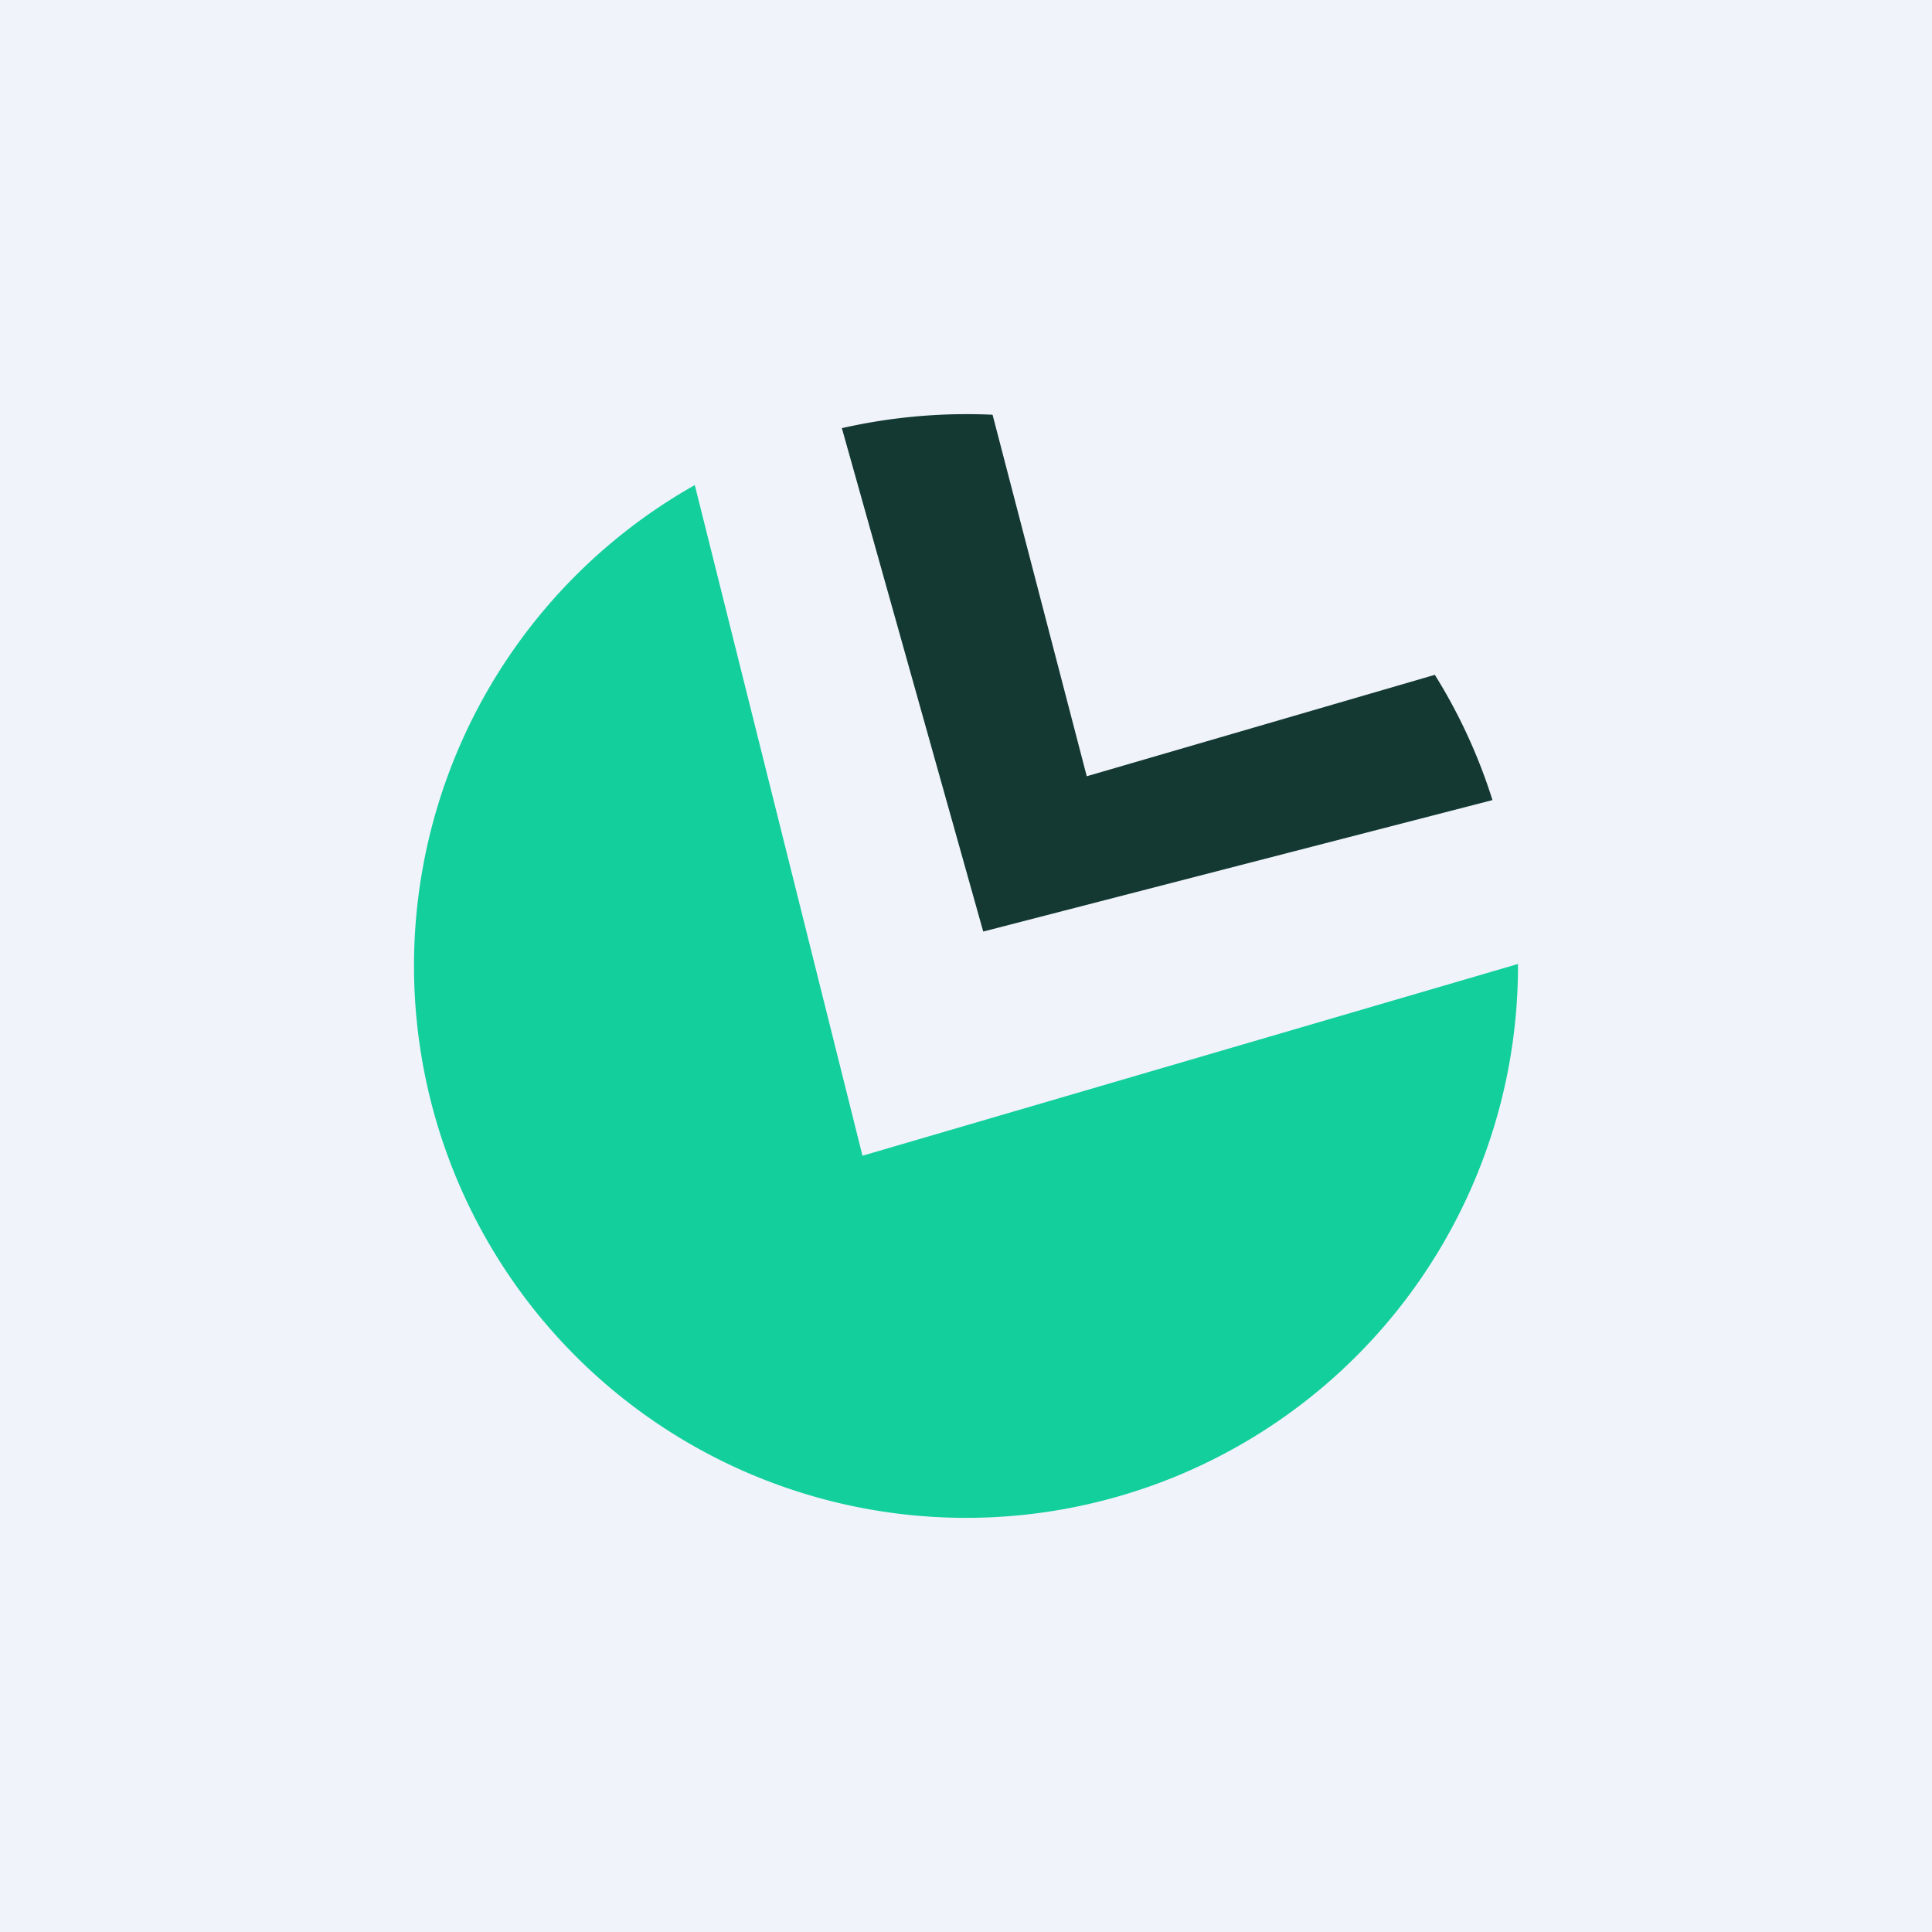 <svg xmlns="http://www.w3.org/2000/svg" width="24" height="24" fill="none" viewBox="0 0 24 24"><rect x="0" y="0" width="24" height="24" fill="#808080" stroke="none"/><g clip-path="url(#a)"><path fill="#F0F3FA" d="M0 0h24v24H0z"/><path fill="#12CF9C" d="m8.631 6.026 2.083 8.331 8.143-2.382V12A6.857 6.857 0 1 1 8.631 6.026"/><path fill="#133932" d="m10.457 5.315 1.757 6.257 6.326-1.633a6.8 6.8 0 0 0-.716-1.556L13.5 9.643l-1.17-4.491a7 7 0 0 0-1.873.167z"/></g><defs><clipPath id="a"><path fill="#fff" d="M0 0h24v24H0z"/></clipPath></defs></svg>